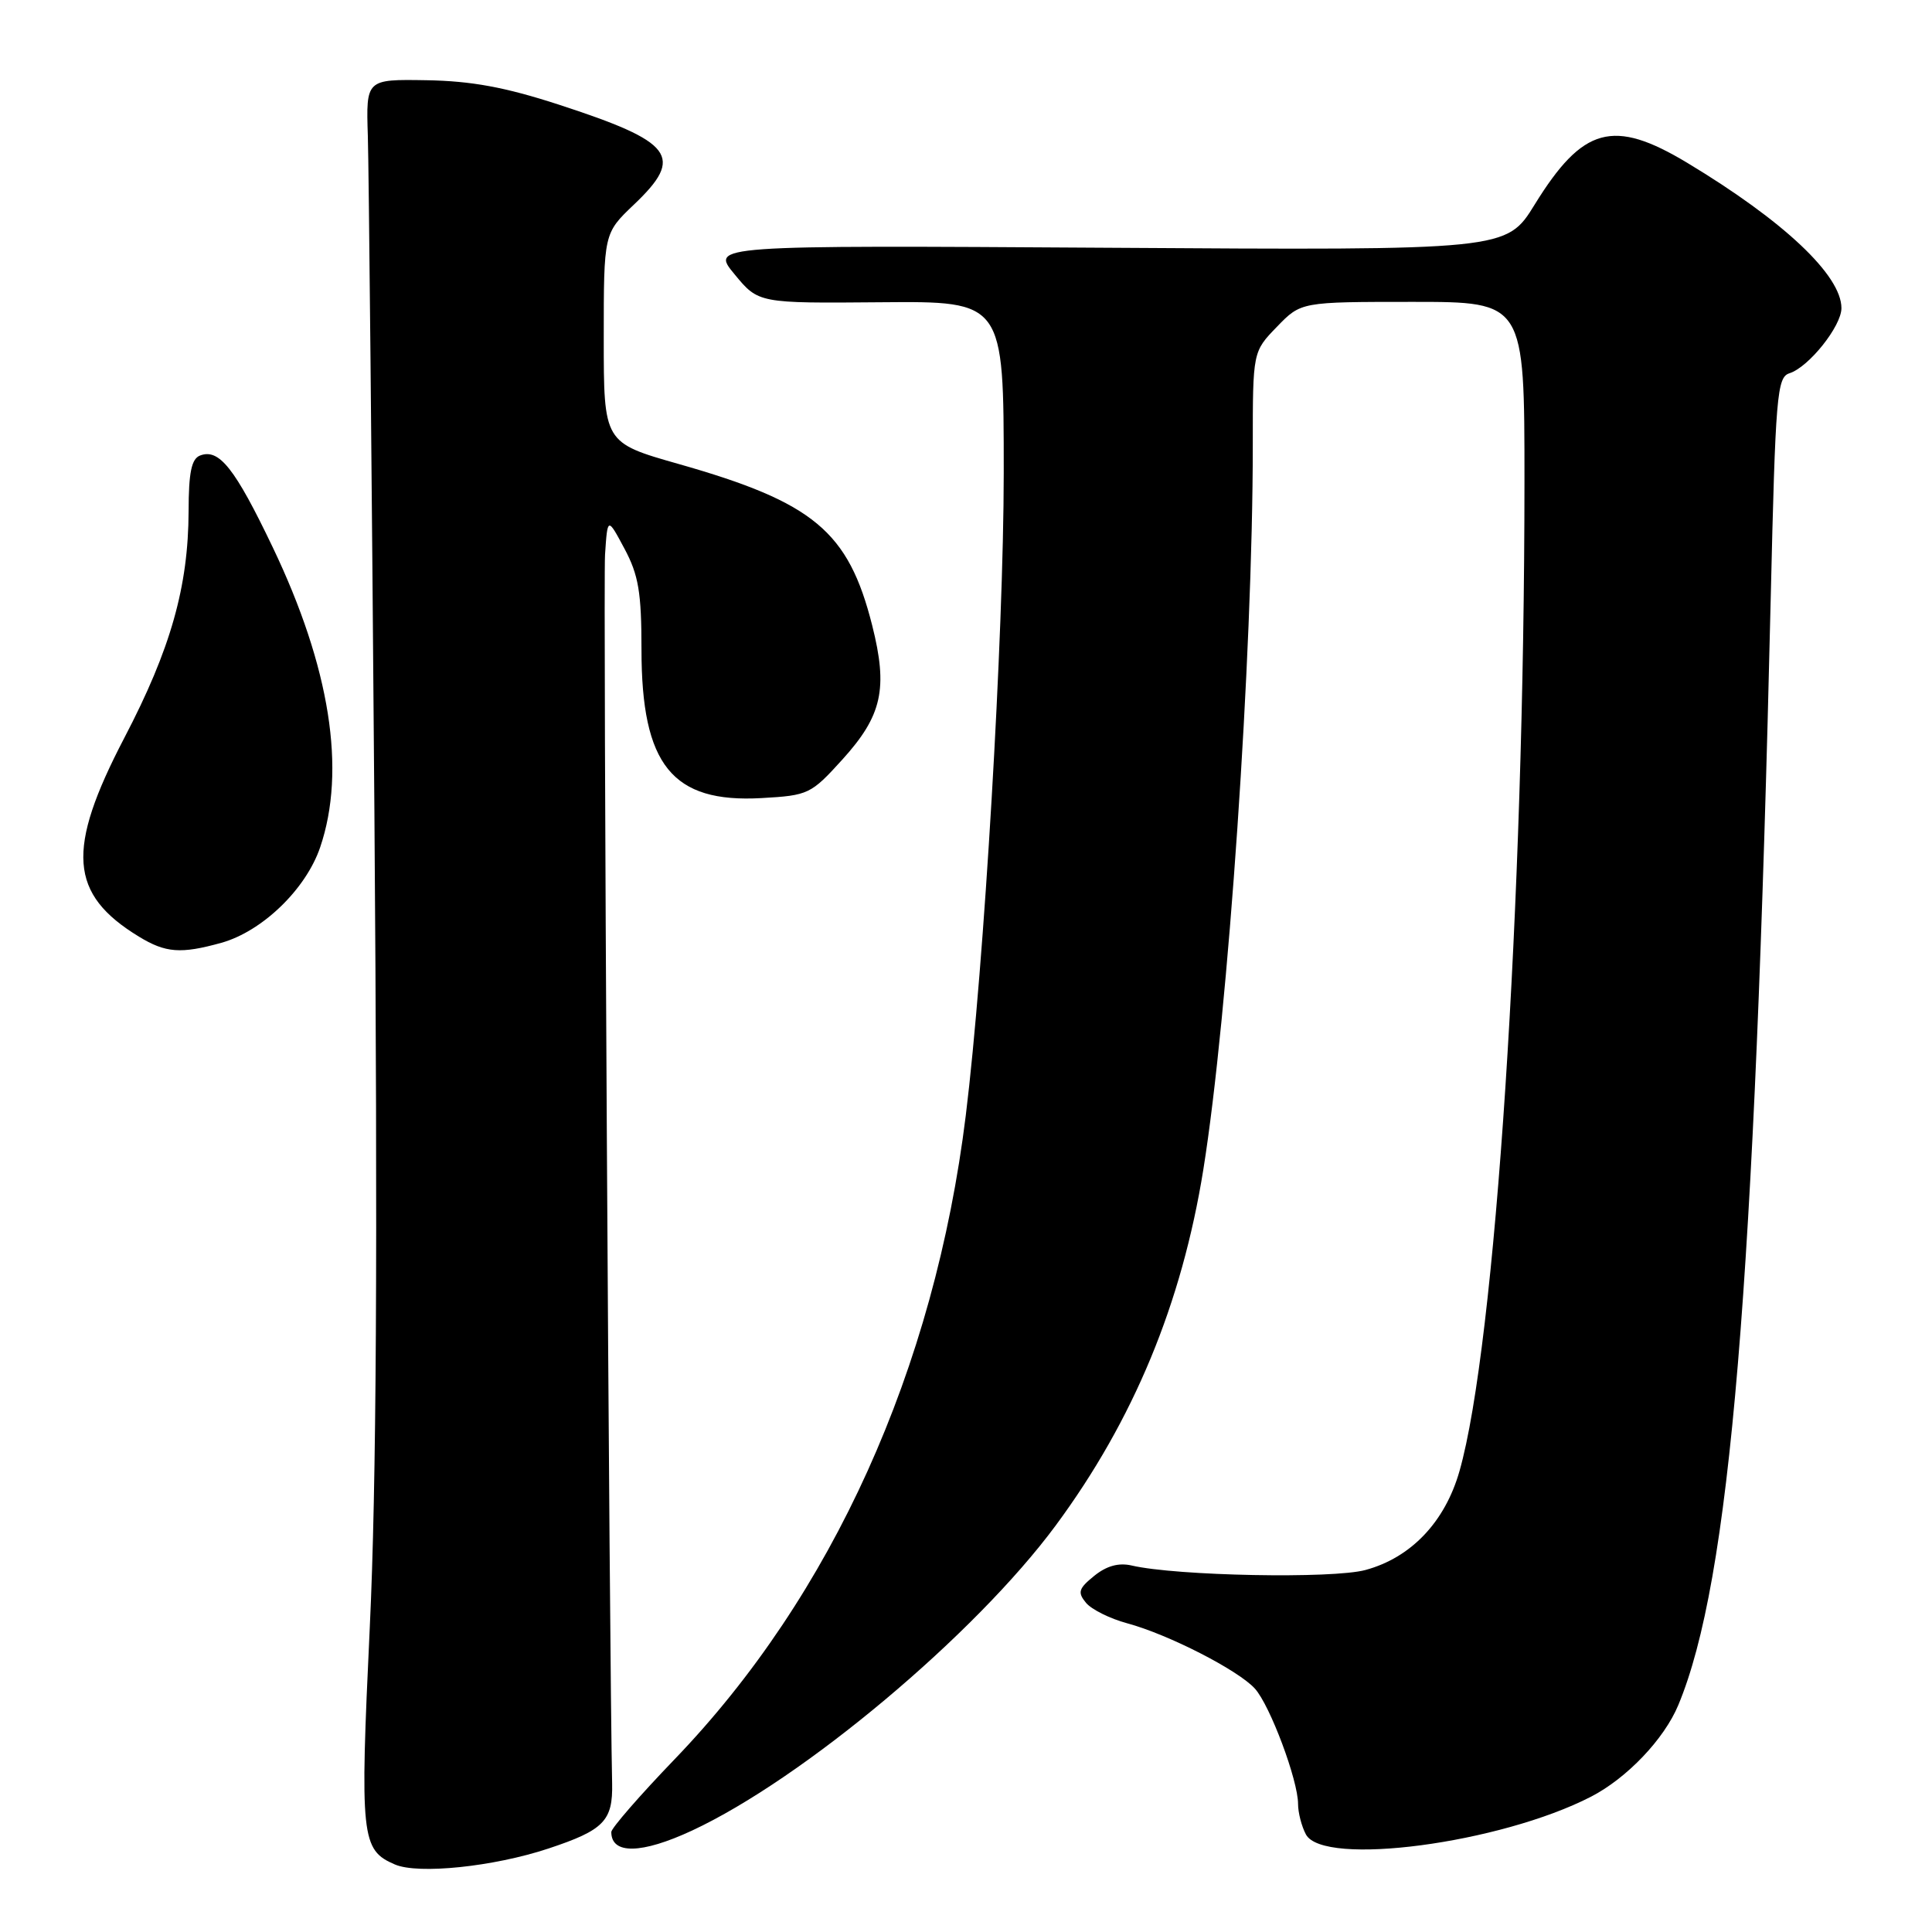 <?xml version="1.0" encoding="UTF-8" standalone="no"?>
<!DOCTYPE svg PUBLIC "-//W3C//DTD SVG 1.1//EN" "http://www.w3.org/Graphics/SVG/1.1/DTD/svg11.dtd" >
<svg xmlns="http://www.w3.org/2000/svg" xmlns:xlink="http://www.w3.org/1999/xlink" version="1.1" viewBox="0 0 256 256">
 <g >
 <path fill="currentColor"
d=" M 72.67 244.94 C 80.03 242.50 81.22 241.27 81.11 236.28 C 80.74 219.84 79.92 77.41 80.17 73.50 C 80.50 68.50 80.50 68.50 82.75 72.71 C 84.61 76.19 85.00 78.50 85.00 86.06 C 85.00 101.38 89.07 106.42 100.91 105.75 C 107.13 105.40 107.46 105.23 111.63 100.63 C 116.89 94.82 117.68 91.24 115.57 82.87 C 112.42 70.40 107.83 66.57 89.92 61.48 C 80.00 58.66 80.00 58.66 80.00 44.79 C 80.00 30.92 80.00 30.92 84.00 27.11 C 90.72 20.72 89.29 18.83 74.00 13.85 C 66.92 11.55 62.46 10.73 56.50 10.63 C 48.50 10.50 48.50 10.50 48.74 18.00 C 48.87 22.12 49.26 62.40 49.61 107.50 C 50.06 166.32 49.88 196.88 49.00 215.59 C 47.68 243.48 47.85 245.13 52.32 247.05 C 55.41 248.39 65.41 247.35 72.67 244.94 Z  M 91.70 242.56 C 106.41 235.71 129.20 216.59 139.89 202.13 C 150.20 188.18 156.59 172.76 159.45 154.96 C 162.74 134.41 166.00 86.81 166.00 59.05 C 166.00 46.60 166.00 46.60 169.20 43.30 C 172.39 40.00 172.39 40.00 187.20 40.00 C 202.00 40.00 202.00 40.00 202.00 63.75 C 201.99 119.64 198.14 178.27 193.39 194.93 C 191.47 201.66 186.98 206.39 180.94 208.03 C 176.60 209.22 155.89 208.82 149.96 207.44 C 148.24 207.04 146.63 207.48 144.99 208.81 C 142.91 210.49 142.76 211.00 143.90 212.38 C 144.63 213.26 147.08 214.48 149.34 215.09 C 154.80 216.56 164.06 221.30 166.28 223.75 C 168.29 225.98 172.00 235.89 172.00 239.04 C 172.00 240.19 172.47 242.00 173.04 243.07 C 175.34 247.37 198.79 244.27 210.82 238.07 C 215.57 235.62 220.50 230.45 222.38 225.94 C 229.25 209.49 232.50 170.56 234.63 79.27 C 235.26 52.34 235.46 49.99 237.11 49.46 C 239.67 48.65 244.00 43.22 244.00 40.83 C 244.00 36.48 236.35 29.27 223.56 21.57 C 213.75 15.67 209.73 16.78 203.35 27.11 C 199.61 33.17 199.61 33.17 146.88 32.83 C 94.15 32.50 94.15 32.50 97.33 36.34 C 100.50 40.19 100.50 40.19 116.75 40.05 C 133.00 39.91 133.00 39.91 133.00 62.71 C 132.99 84.22 130.40 128.08 127.97 147.81 C 123.82 181.42 110.26 211.42 89.40 233.10 C 84.78 237.90 81.00 242.25 81.00 242.75 C 81.00 245.75 84.99 245.68 91.70 242.56 Z  M 29.32 124.93 C 34.74 123.42 40.53 117.83 42.42 112.28 C 45.90 102.07 43.74 88.41 36.13 72.50 C 31.12 62.03 29.03 59.39 26.51 60.36 C 25.37 60.80 25.00 62.60 24.99 67.72 C 24.96 77.73 22.62 86.00 16.48 97.76 C 8.73 112.61 9.16 118.47 18.41 124.11 C 21.95 126.27 23.96 126.42 29.32 124.93 Z "/>
</g>
</svg>